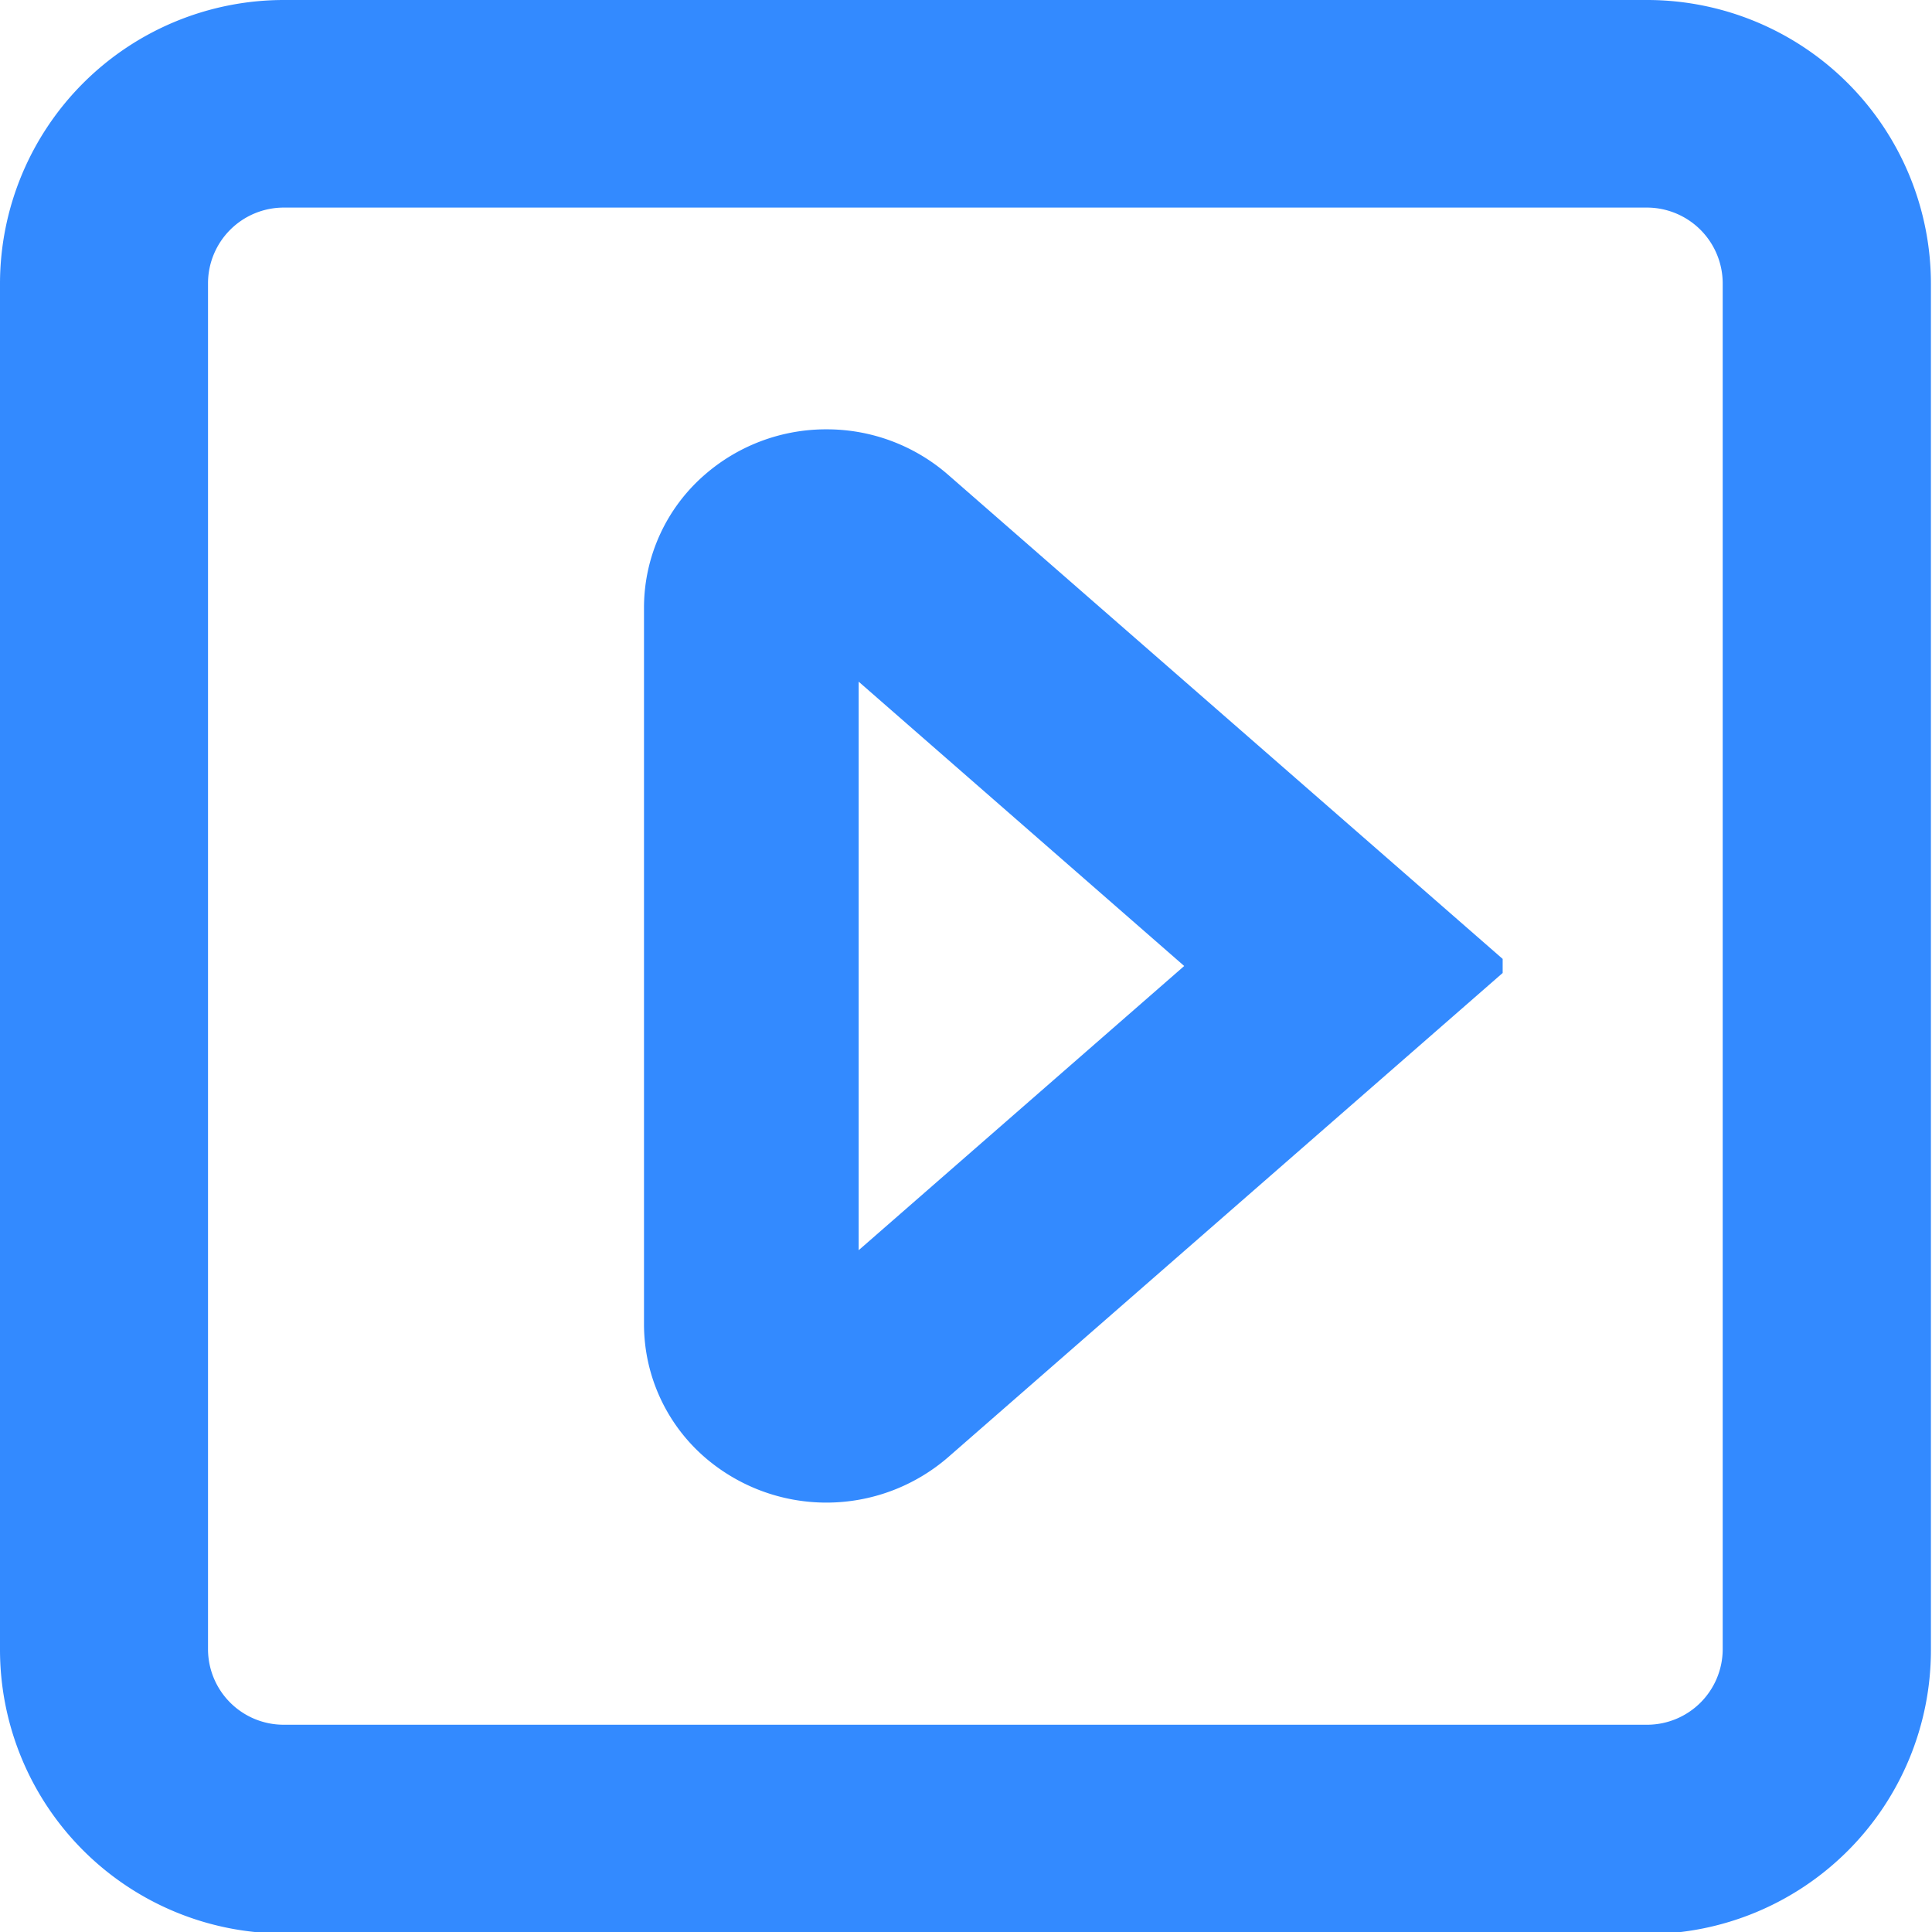 <svg xmlns="http://www.w3.org/2000/svg" width="18" height="18" viewBox="0 0 18 18">
  <defs>
    <style>
      .cls-1 {
        fill: #338aff;
        fill-rule: evenodd;
      }
    </style>
  </defs>
  <path id="go" class="cls-1" d="M944.643,816.014A2.645,2.645,0,0,1,942,813.369V800.64A2.645,2.645,0,0,1,944.643,798H957.35a2.645,2.645,0,0,1,2.64,2.645v12.729a2.646,2.646,0,0,1-2.641,2.645H944.643Zm0-16.08a0.706,0.706,0,0,0-.705.706v12.729a0.705,0.705,0,0,0,.705.7H957.35a0.705,0.705,0,0,0,.7-0.7V800.64a0.707,0.707,0,0,0-.7-0.706H944.643ZM950,804.351L953.033,807,950,809.648v-5.3M949.7,802a1.72,1.72,0,0,0-1.134.423,1.64,1.64,0,0,0-.566,1.235v6.683a1.642,1.642,0,0,0,.566,1.236,1.732,1.732,0,0,0,2.267,0L956,807.065v-0.131l-5.167-4.511A1.719,1.719,0,0,0,949.7,802h0Z" transform="translate(-942 -798)"/>
</svg>
